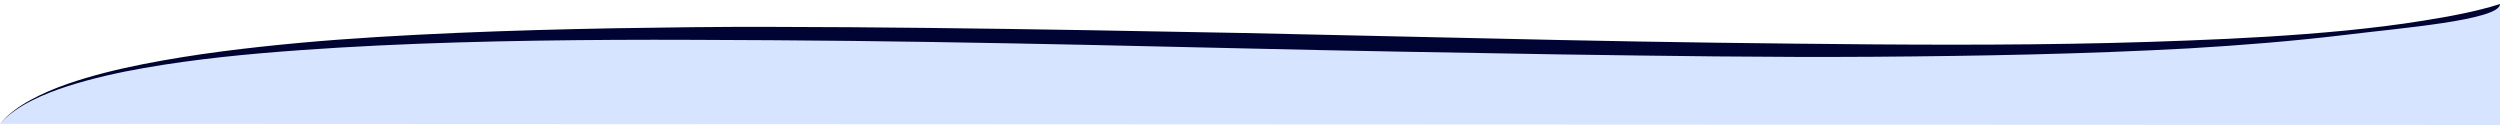 <?xml version="1.0" encoding="utf-8"?>
<!-- Generator: Adobe Illustrator 16.0.3, SVG Export Plug-In . SVG Version: 6.00 Build 0)  -->
<!DOCTYPE svg PUBLIC "-//W3C//DTD SVG 1.1//EN" "http://www.w3.org/Graphics/SVG/1.1/DTD/svg11.dtd">
<svg version="1.1" xmlns="http://www.w3.org/2000/svg" xmlns:xlink="http://www.w3.org/1999/xlink" x="0px" y="0px" width="320px"
	 height="16px" viewBox="0 0 320 16" enable-background="new 0 0 320 16" xml:space="preserve">
<g id="exports">
</g>
<g id="home">
</g>
<g id="view">
	<g id="month">
	</g>
	<g id="selection">
		<g>
			<path fill="#D7E4FF" d="M0,15.852C21-9.503,267,17.318,320,0.519V16"/>
			<path fill="#000433" d="M0.001,15.852c1.073-1.3,2.483-2.281,3.96-3.082c1.479-0.808,3.042-1.454,4.629-2.016
				c3.184-1.104,6.466-1.896,9.767-2.551c6.607-1.302,13.299-2.093,19.995-2.716c6.699-0.611,13.416-0.983,20.132-1.277
				c6.718-0.287,13.438-0.47,20.159-0.593c6.721-0.109,13.441-0.2,20.162-0.176c6.72,0.01,13.439,0.061,20.158,0.135
				c13.438,0.15,26.871,0.395,40.303,0.651l40.288,0.892c13.428,0.286,26.856,0.454,40.282,0.561
				c13.425,0.096,26.854,0.044,40.265-0.495c6.705-0.254,13.408-0.622,20.085-1.271c3.337-0.333,6.67-0.729,9.98-1.267
				C313.479,2.121,317,1.472,320,0.519l0,0l0,0V16V0.519l0,0l0,0c0,2.082-13.089,3.105-19.753,3.941
				c-6.678,0.804-13.385,1.34-20.097,1.735c-13.429,0.731-26.874,0.975-40.314,1.071c-13.441,0.092-26.879-0.111-40.314-0.304
				c-13.435-0.224-26.868-0.446-40.297-0.767c-13.429-0.315-26.857-0.617-40.285-0.825c-6.714-0.104-13.427-0.183-20.141-0.222
				c-6.713-0.028-13.426-0.085-20.139-0.045c-13.422,0.077-26.85,0.36-40.232,1.318c-6.688,0.479-13.373,1.125-19.977,2.28
				c-3.299,0.579-6.578,1.307-9.768,2.324c-1.593,0.513-3.163,1.109-4.655,1.869C2.539,13.651,1.113,14.582,0.001,15.852z"/>
		</g>
	</g>
</g>
<g id="new">
	<g id="new_with_add">
	</g>
	<g id="new_with_more">
	</g>
	<g id="new_with_less">
	</g>
	<g id="new_sub">
	</g>
	<g id="new_description">
	</g>
	<g id="new_desc_w_milestone">
	</g>
</g>
</svg>
